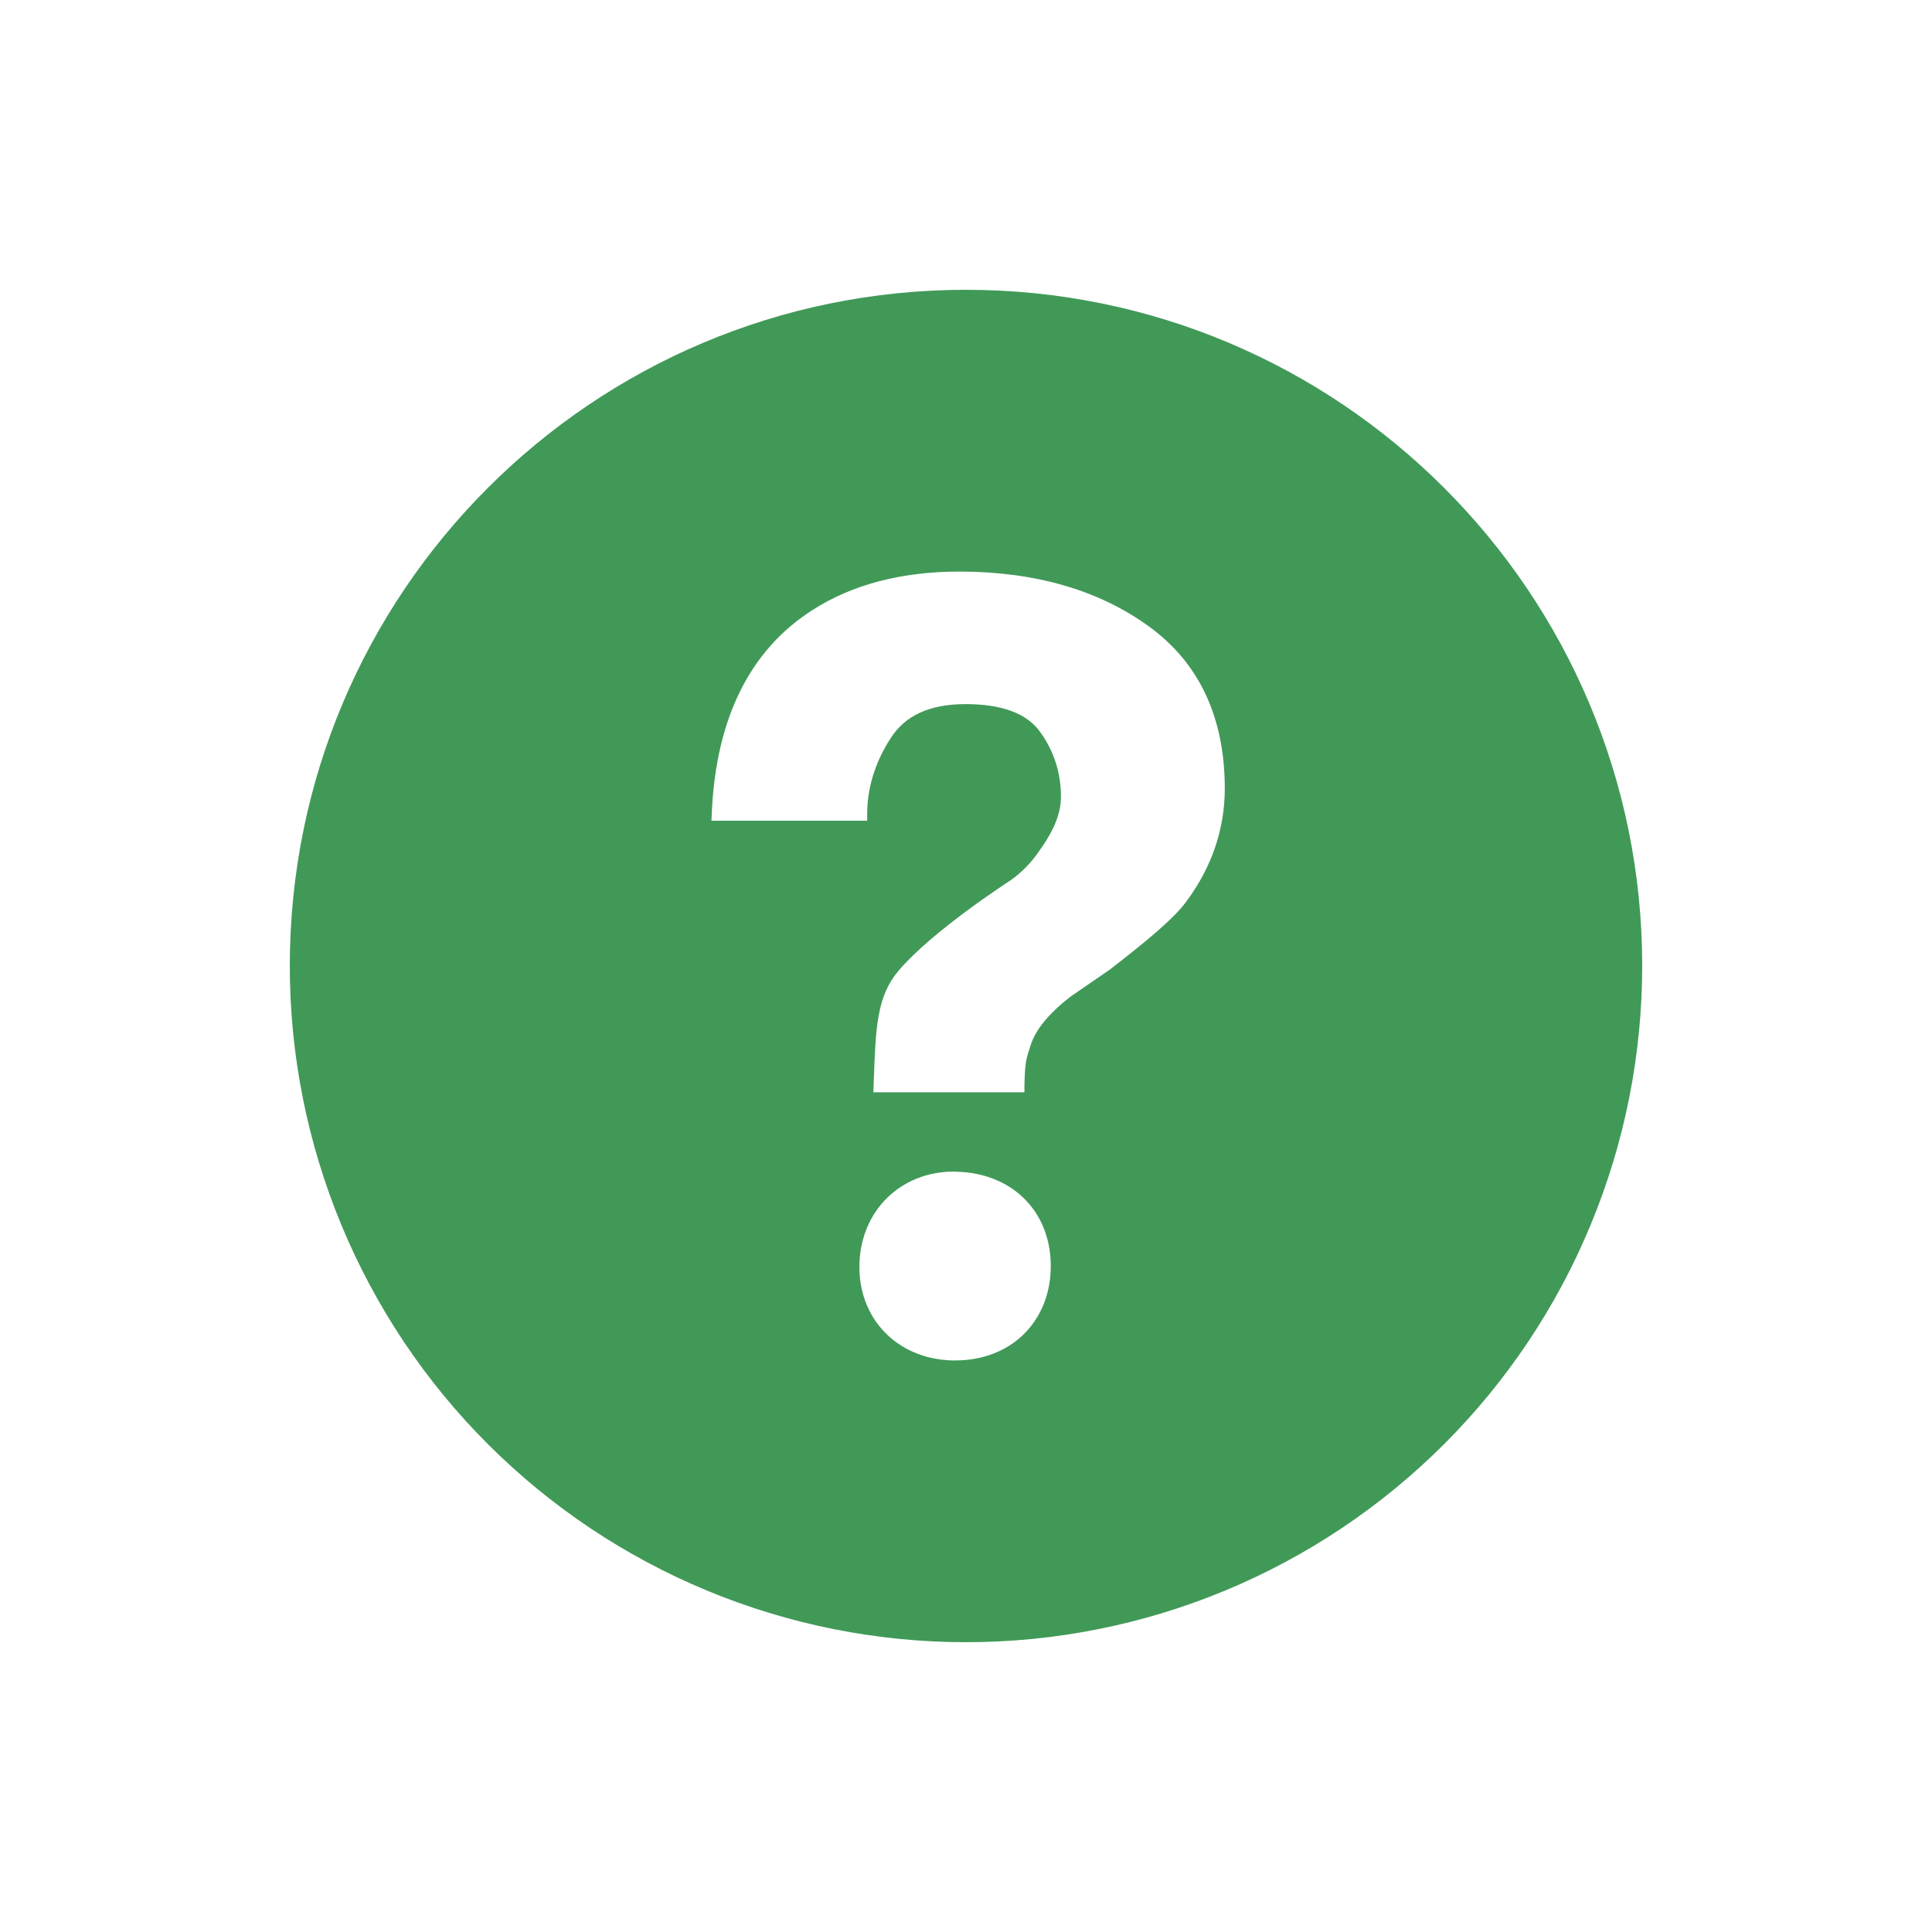 <svg width="20" height="20" viewBox="0 0 20 20" fill="none" xmlns="http://www.w3.org/2000/svg">
<path d="M10 3C6.134 3 3 6.134 3 10C3 10.919 3.181 11.829 3.533 12.679C3.885 13.528 4.4 14.3 5.051 14.95C5.701 15.6 6.472 16.115 7.322 16.467C8.171 16.819 9.081 17 10 17C10.92 17 11.83 16.819 12.679 16.467C13.528 16.115 14.3 15.599 14.95 14.949C15.6 14.299 16.116 13.527 16.467 12.678C16.819 11.829 17 10.918 17 9.999C17 6.134 13.865 3 10 3ZM9.89 14.083H9.853C9.283 14.066 8.88 13.645 8.897 13.083C8.913 12.53 9.325 12.128 9.876 12.128L9.91 12.13C10.496 12.147 10.894 12.563 10.877 13.141C10.86 13.695 10.456 14.083 9.89 14.083ZM12.29 9.32C12.155 9.51 11.861 9.748 11.489 10.037L11.079 10.319C10.855 10.494 10.719 10.66 10.669 10.821C10.628 10.948 10.609 10.982 10.605 11.241V11.307H9.041L9.046 11.174C9.065 10.632 9.078 10.311 9.304 10.046C9.657 9.632 10.438 9.129 10.47 9.107C10.577 9.029 10.671 8.934 10.747 8.825C10.911 8.599 10.983 8.421 10.983 8.247C10.983 8.004 10.912 7.778 10.769 7.579C10.632 7.385 10.372 7.289 9.996 7.289C9.622 7.289 9.366 7.407 9.214 7.651C9.056 7.899 8.977 8.161 8.977 8.429V8.496H7.365L7.368 8.426C7.409 7.439 7.762 6.728 8.414 6.313C8.825 6.05 9.336 5.917 9.931 5.917C10.71 5.917 11.369 6.106 11.887 6.48C12.413 6.858 12.679 7.425 12.679 8.165C12.678 8.578 12.548 8.967 12.29 9.32Z" fill="#419958"/>
</svg>
